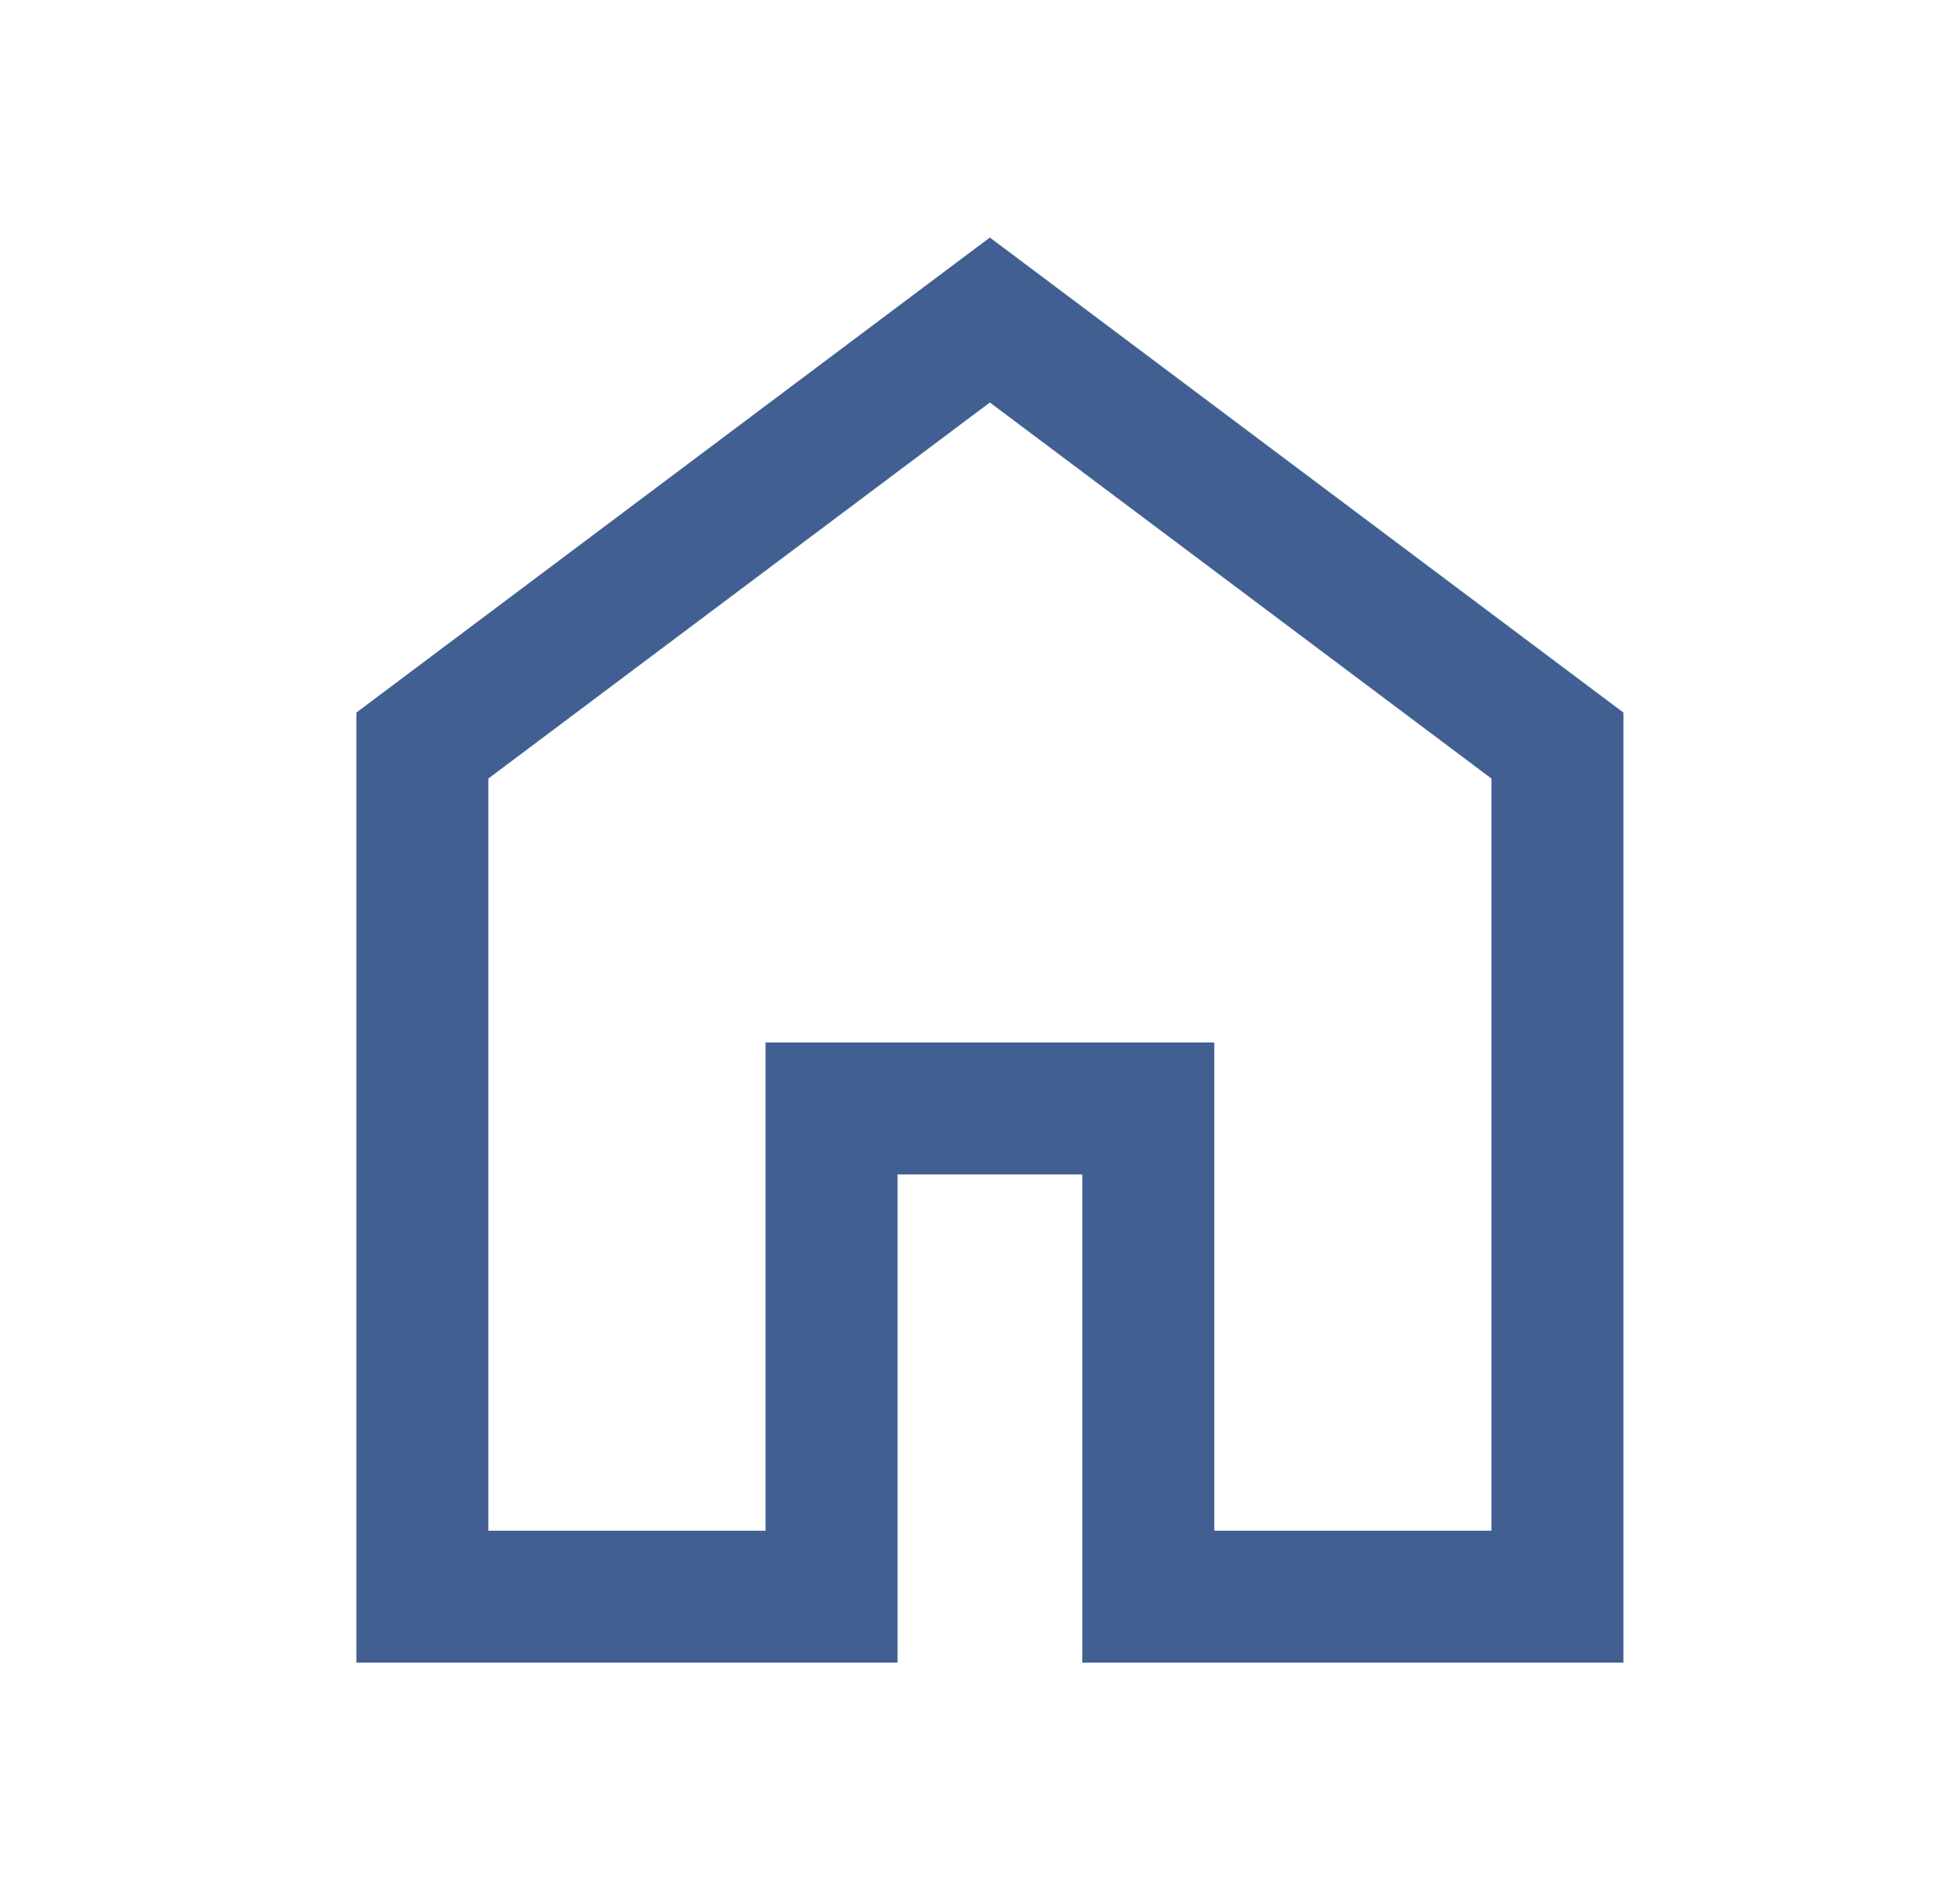 <svg width="33" height="32" viewBox="0 0 33 32" fill="none" xmlns="http://www.w3.org/2000/svg">
<mask id="mask0_235_113" style="mask-type:alpha" maskUnits="userSpaceOnUse" x="0" y="0" width="33" height="32">
<rect x="0.667" width="32" height="32" fill="#D9D9D9"/>
</mask>
<g mask="url(#mask0_235_113)">
<path d="M8.222 25.778H12.889V17.556H20.444V25.778H25.111V13.111L16.666 6.778L8.222 13.111V25.778ZM6 28V12L16.666 4L27.333 12V28H18.222V19.778H15.111V28H6Z" fill="#415F91"/>
</g>
</svg>
